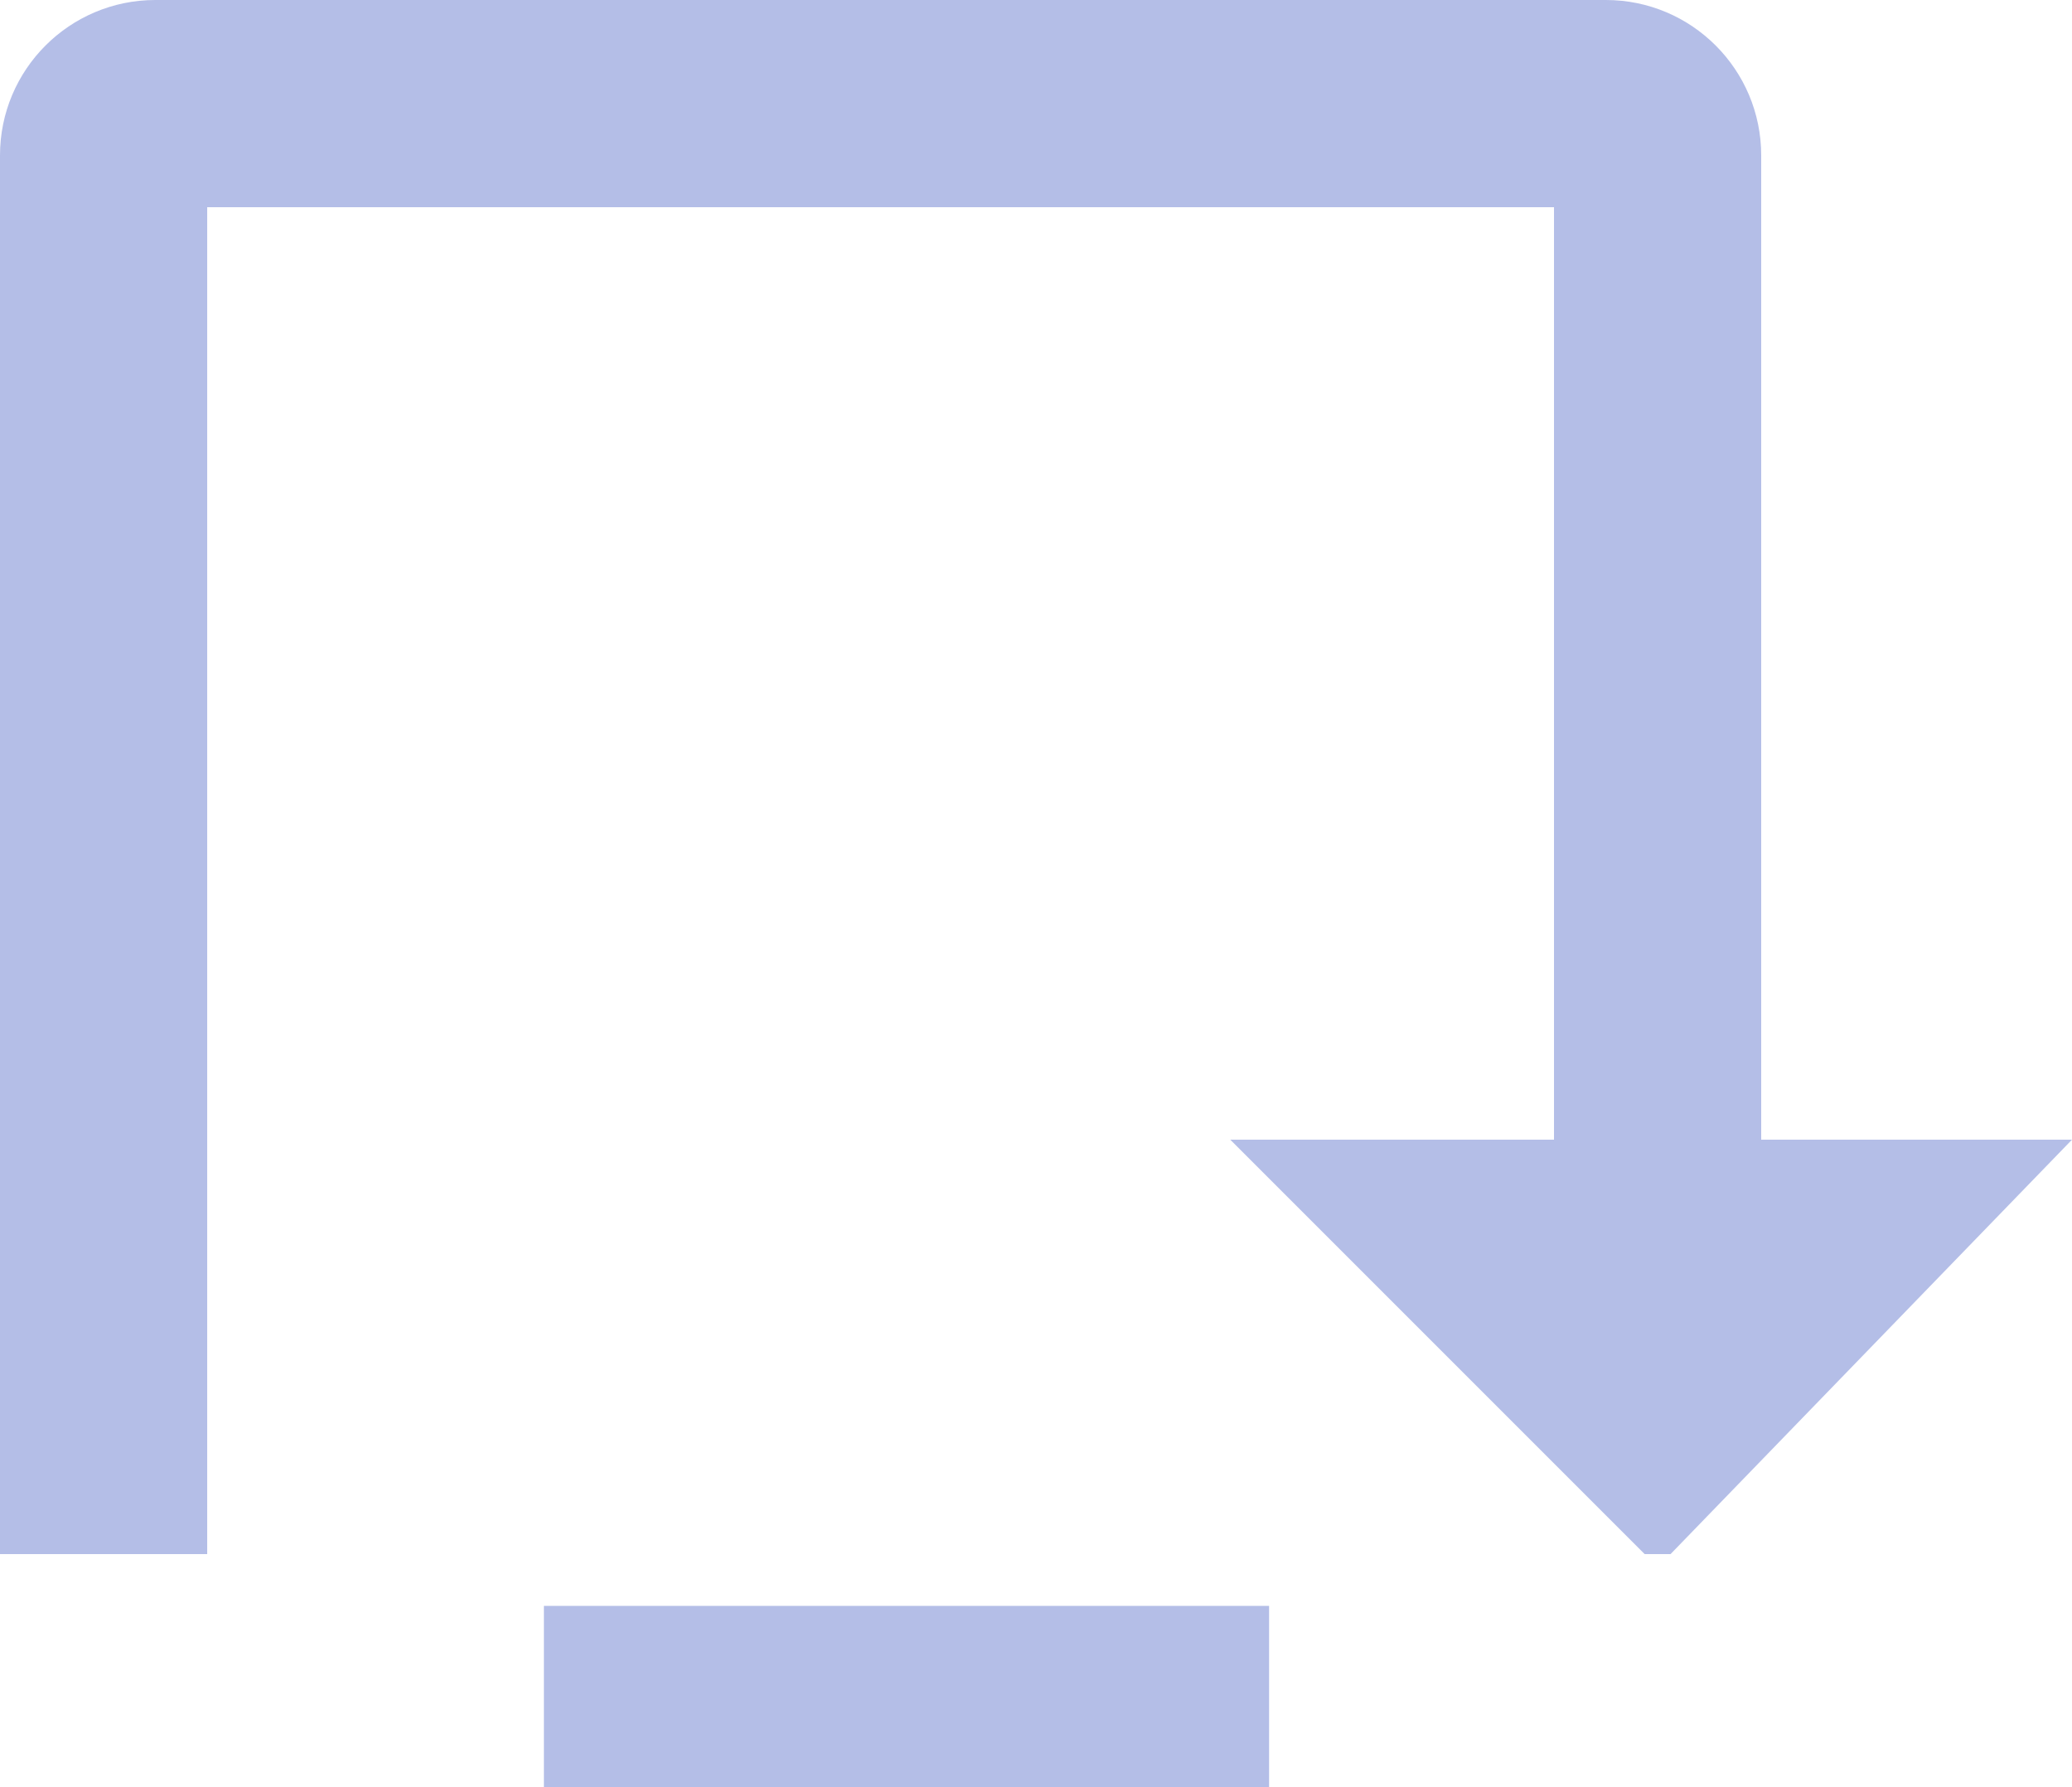 <svg width="80" height="69" viewBox="0 0 80 69" fill="none" xmlns="http://www.w3.org/2000/svg">
<path d="M0 6V60H8V8H60V44H47.5L63.5 60H64.5L80 44H68V6C68 2.686 65.314 0 62 0H6C2.686 0 0 2.686 0 6Z" fill="#B4BEE7"/>
<rect x="21" y="62" width="28" height="7" fill="#B4BEE7"/>
</svg>
